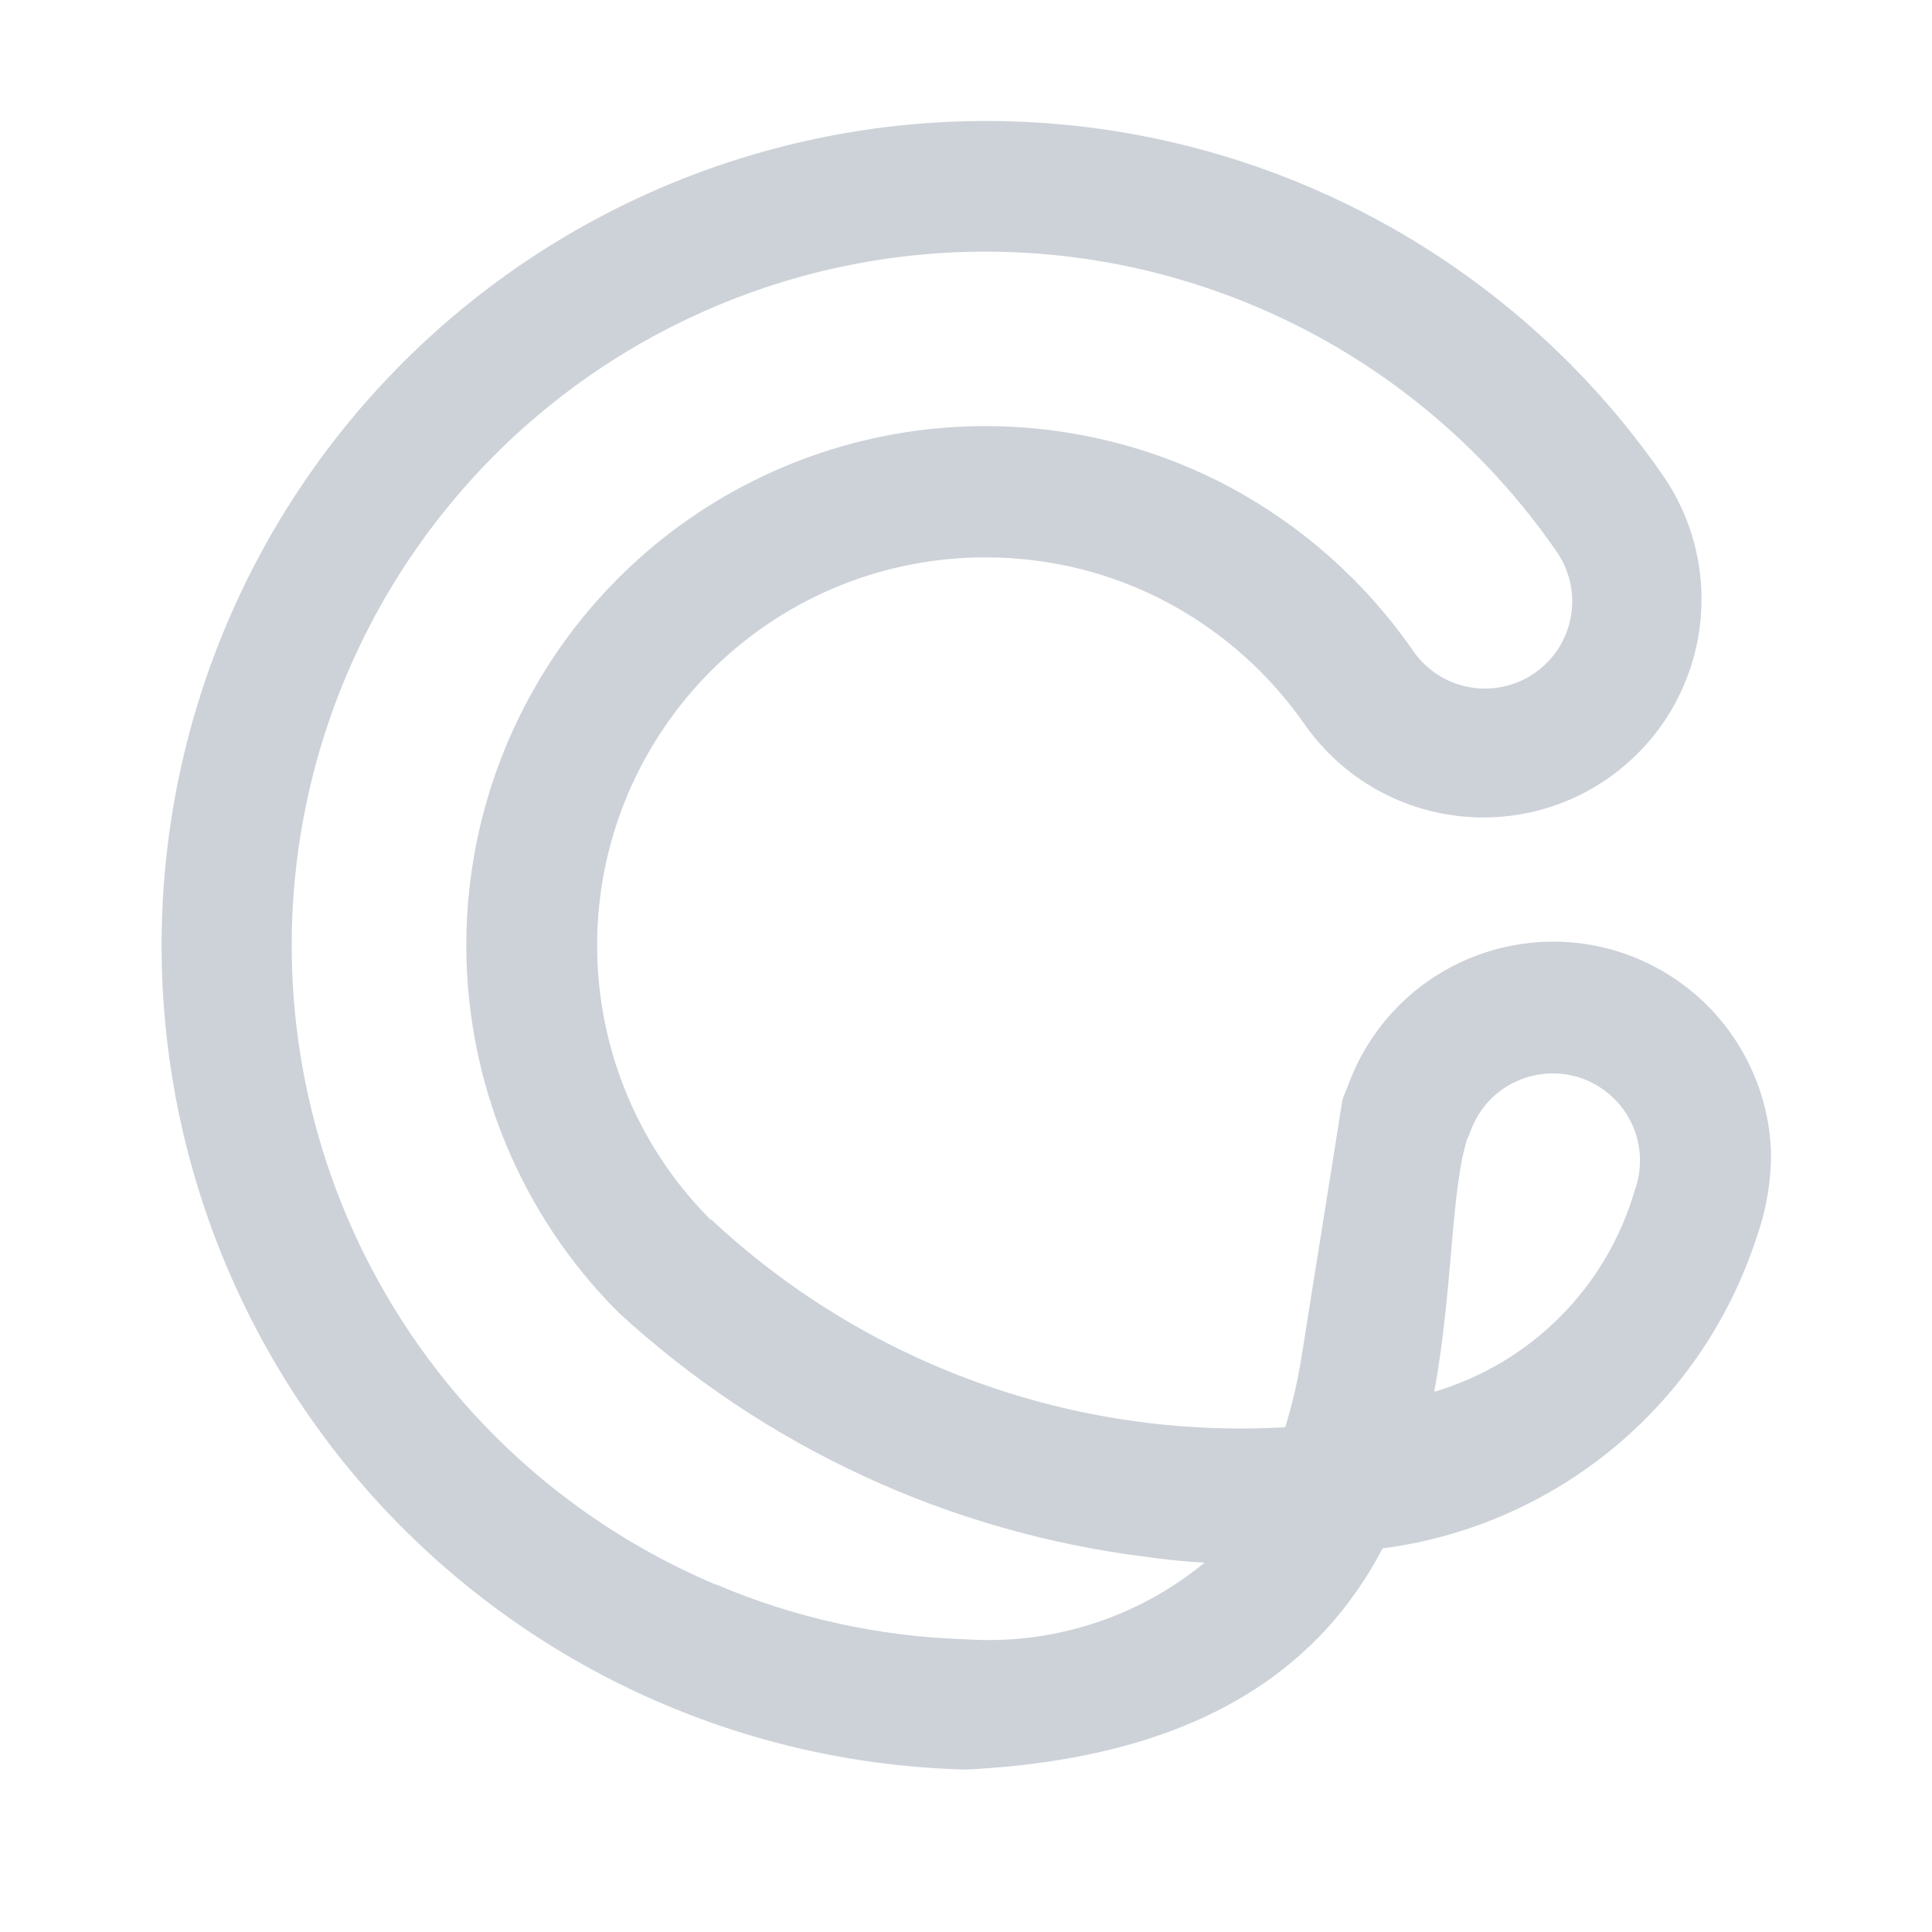 <svg width="24" height="24" viewBox="0 0 24 24" fill="none" xmlns="http://www.w3.org/2000/svg">
<path d="M22 14.3C21.972 13.596 21.671 12.93 21.161 12.444C20.837 12.136 20.443 11.913 20.012 11.794C19.582 11.676 19.128 11.666 18.693 11.765C18.258 11.864 17.853 12.069 17.516 12.362C17.179 12.655 16.92 13.027 16.761 13.444C16.736 13.511 16.709 13.577 16.681 13.644H16.688L16.677 13.654C16.677 13.654 16.617 14.047 16.165 16.873C16.119 17.163 16.052 17.45 15.965 17.73C14.664 17.804 13.361 17.614 12.136 17.17C10.911 16.727 9.788 16.04 8.836 15.15L7.688 16.298L8.831 15.155C8.156 14.481 7.697 13.621 7.511 12.686C7.324 11.75 7.42 10.78 7.785 9.899C8.151 9.018 8.769 8.265 9.563 7.735C10.356 7.205 11.289 6.923 12.243 6.924C12.644 6.924 13.044 6.973 13.433 7.071C13.807 7.166 14.169 7.306 14.509 7.488C15.185 7.85 15.765 8.366 16.204 8.995C16.408 9.287 16.667 9.536 16.966 9.728C17.266 9.92 17.601 10.05 17.951 10.113C18.302 10.175 18.661 10.168 19.008 10.092C19.356 10.016 19.685 9.872 19.977 9.668C20.269 9.464 20.518 9.205 20.71 8.906C20.901 8.606 21.032 8.271 21.095 7.921C21.157 7.571 21.15 7.211 21.074 6.864C20.998 6.516 20.854 6.187 20.65 5.895C19.708 4.538 18.45 3.43 16.986 2.665C15.522 1.9 13.894 1.501 12.242 1.503C9.548 1.505 6.963 2.568 5.047 4.462C3.131 6.356 2.039 8.929 2.008 11.623C1.976 14.317 3.007 16.915 4.877 18.854C6.748 20.793 9.307 21.917 12 21.982C14.968 21.837 16.428 20.66 17.175 19.235C18.238 19.096 19.239 18.658 20.063 17.971C20.886 17.285 21.497 16.378 21.825 15.358C21.945 15.018 22.004 14.66 22 14.3ZM8.889 19.683C7.658 19.163 6.564 18.364 5.695 17.349C4.826 16.333 4.205 15.13 3.881 13.833C3.557 12.537 3.539 11.182 3.828 9.878C4.118 8.573 4.707 7.353 5.549 6.315C6.39 5.277 7.462 4.449 8.679 3.897C9.896 3.344 11.225 3.082 12.561 3.132C13.896 3.181 15.202 3.541 16.375 4.182C17.548 4.823 18.555 5.728 19.318 6.825C19.404 6.942 19.466 7.074 19.5 7.215C19.534 7.356 19.54 7.502 19.516 7.645C19.493 7.788 19.441 7.925 19.364 8.048C19.287 8.17 19.185 8.276 19.067 8.359C18.948 8.442 18.813 8.5 18.671 8.53C18.53 8.56 18.383 8.562 18.241 8.534C18.099 8.507 17.963 8.451 17.843 8.37C17.722 8.289 17.619 8.185 17.54 8.064C16.954 7.225 16.179 6.535 15.277 6.051C14.821 5.807 14.336 5.62 13.835 5.493C12.465 5.144 11.019 5.254 9.718 5.807C8.417 6.36 7.334 7.325 6.636 8.554C5.937 9.782 5.661 11.207 5.851 12.607C6.04 14.008 6.685 15.307 7.685 16.306C9.498 17.973 11.786 19.033 14.23 19.339C14.48 19.375 14.73 19.399 14.963 19.412C14.133 20.095 13.073 20.436 12 20.364C10.929 20.332 9.873 20.1 8.887 19.679L8.889 19.683ZM18.232 14.141C18.248 14.102 18.263 14.062 18.279 14.023C18.383 13.757 18.587 13.543 18.848 13.428C19.109 13.312 19.405 13.303 19.672 13.404C19.938 13.505 20.155 13.707 20.274 13.966C20.393 14.225 20.405 14.521 20.307 14.789C20.134 15.381 19.816 15.92 19.381 16.357C18.946 16.794 18.408 17.114 17.817 17.289C18.052 16 18.021 14.781 18.23 14.136L18.232 14.141Z" fill="#cdd2d9"/>
</svg>
